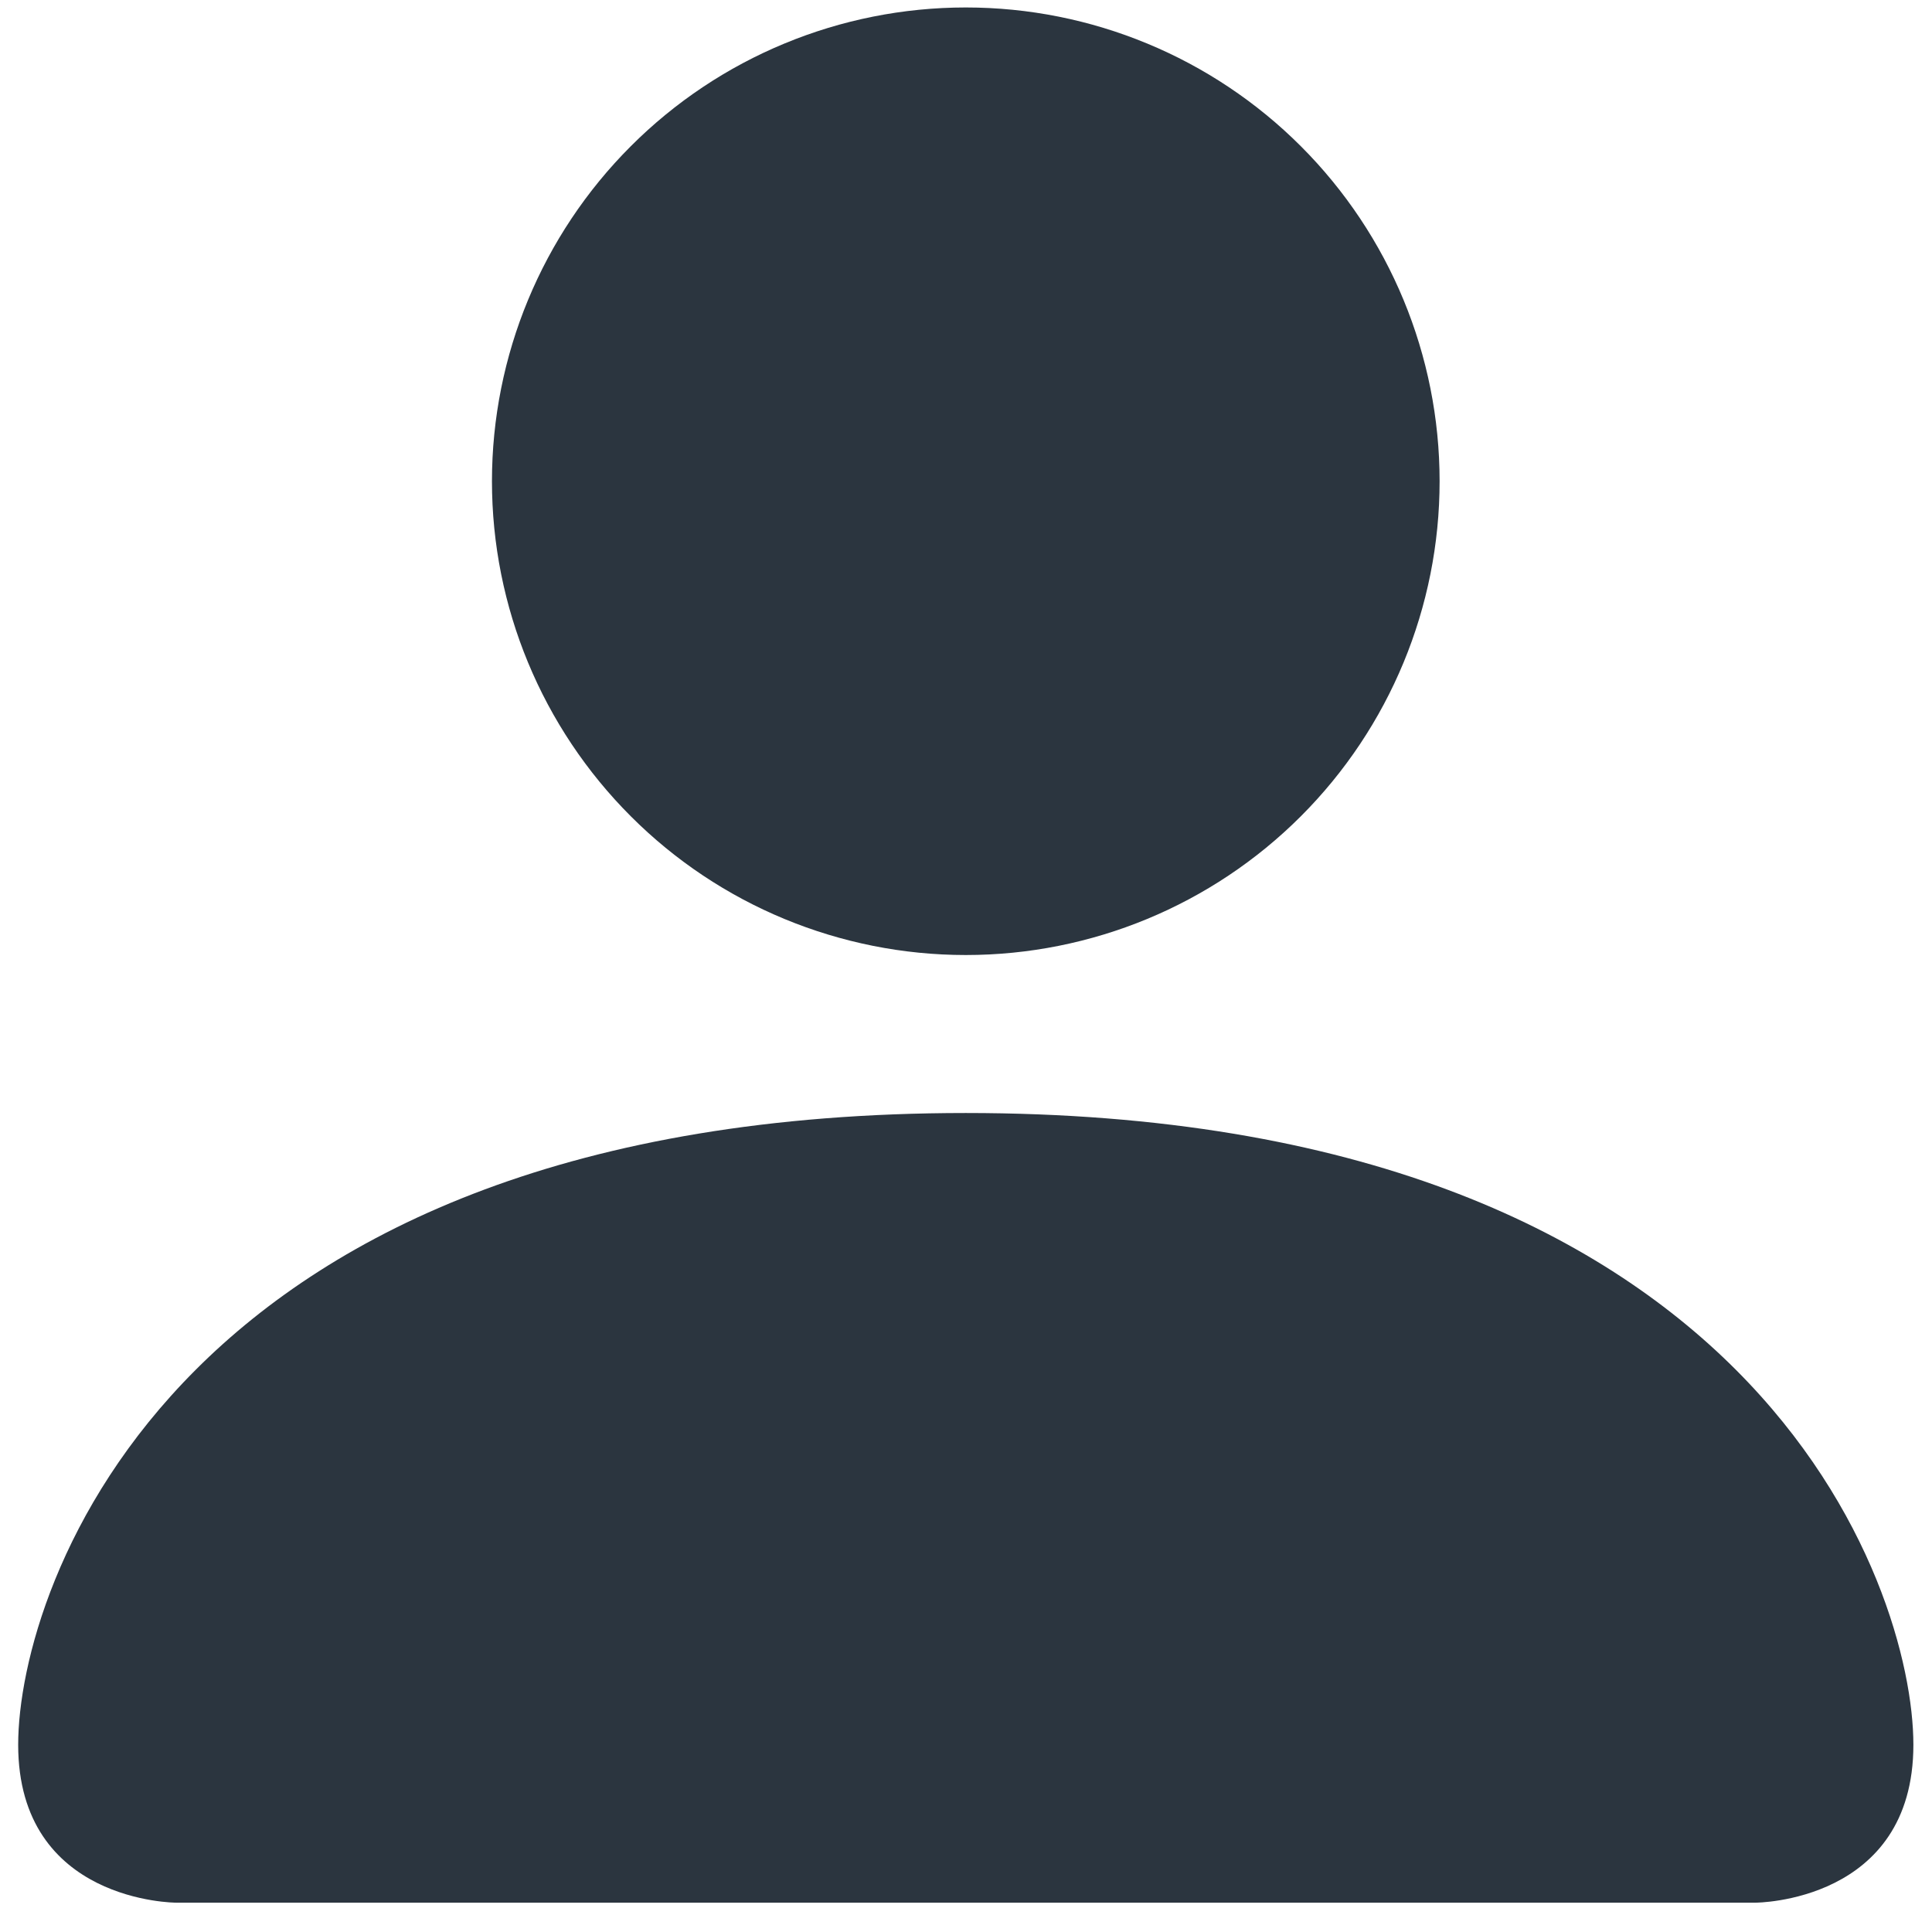<svg width="22" height="22" viewBox="0 0 22 22" fill="none" xmlns="http://www.w3.org/2000/svg">
<path d="M2.005 21.666C2.005 21.666 0.207 21.666 0.207 19.868C0.207 18.069 2.005 12.674 10.998 12.674C19.99 12.674 21.788 18.069 21.788 19.868C21.788 21.666 19.99 21.666 19.99 21.666H2.005ZM10.998 10.875C12.429 10.875 13.801 10.307 14.813 9.295C15.825 8.283 16.393 6.911 16.393 5.48C16.393 4.049 15.825 2.677 14.813 1.665C13.801 0.653 12.429 0.085 10.998 0.085C9.567 0.085 8.194 0.653 7.183 1.665C6.171 2.677 5.602 4.049 5.602 5.48C5.602 6.911 6.171 8.283 7.183 9.295C8.194 10.307 9.567 10.875 10.998 10.875Z" fill="#2B353F"/>
</svg>
